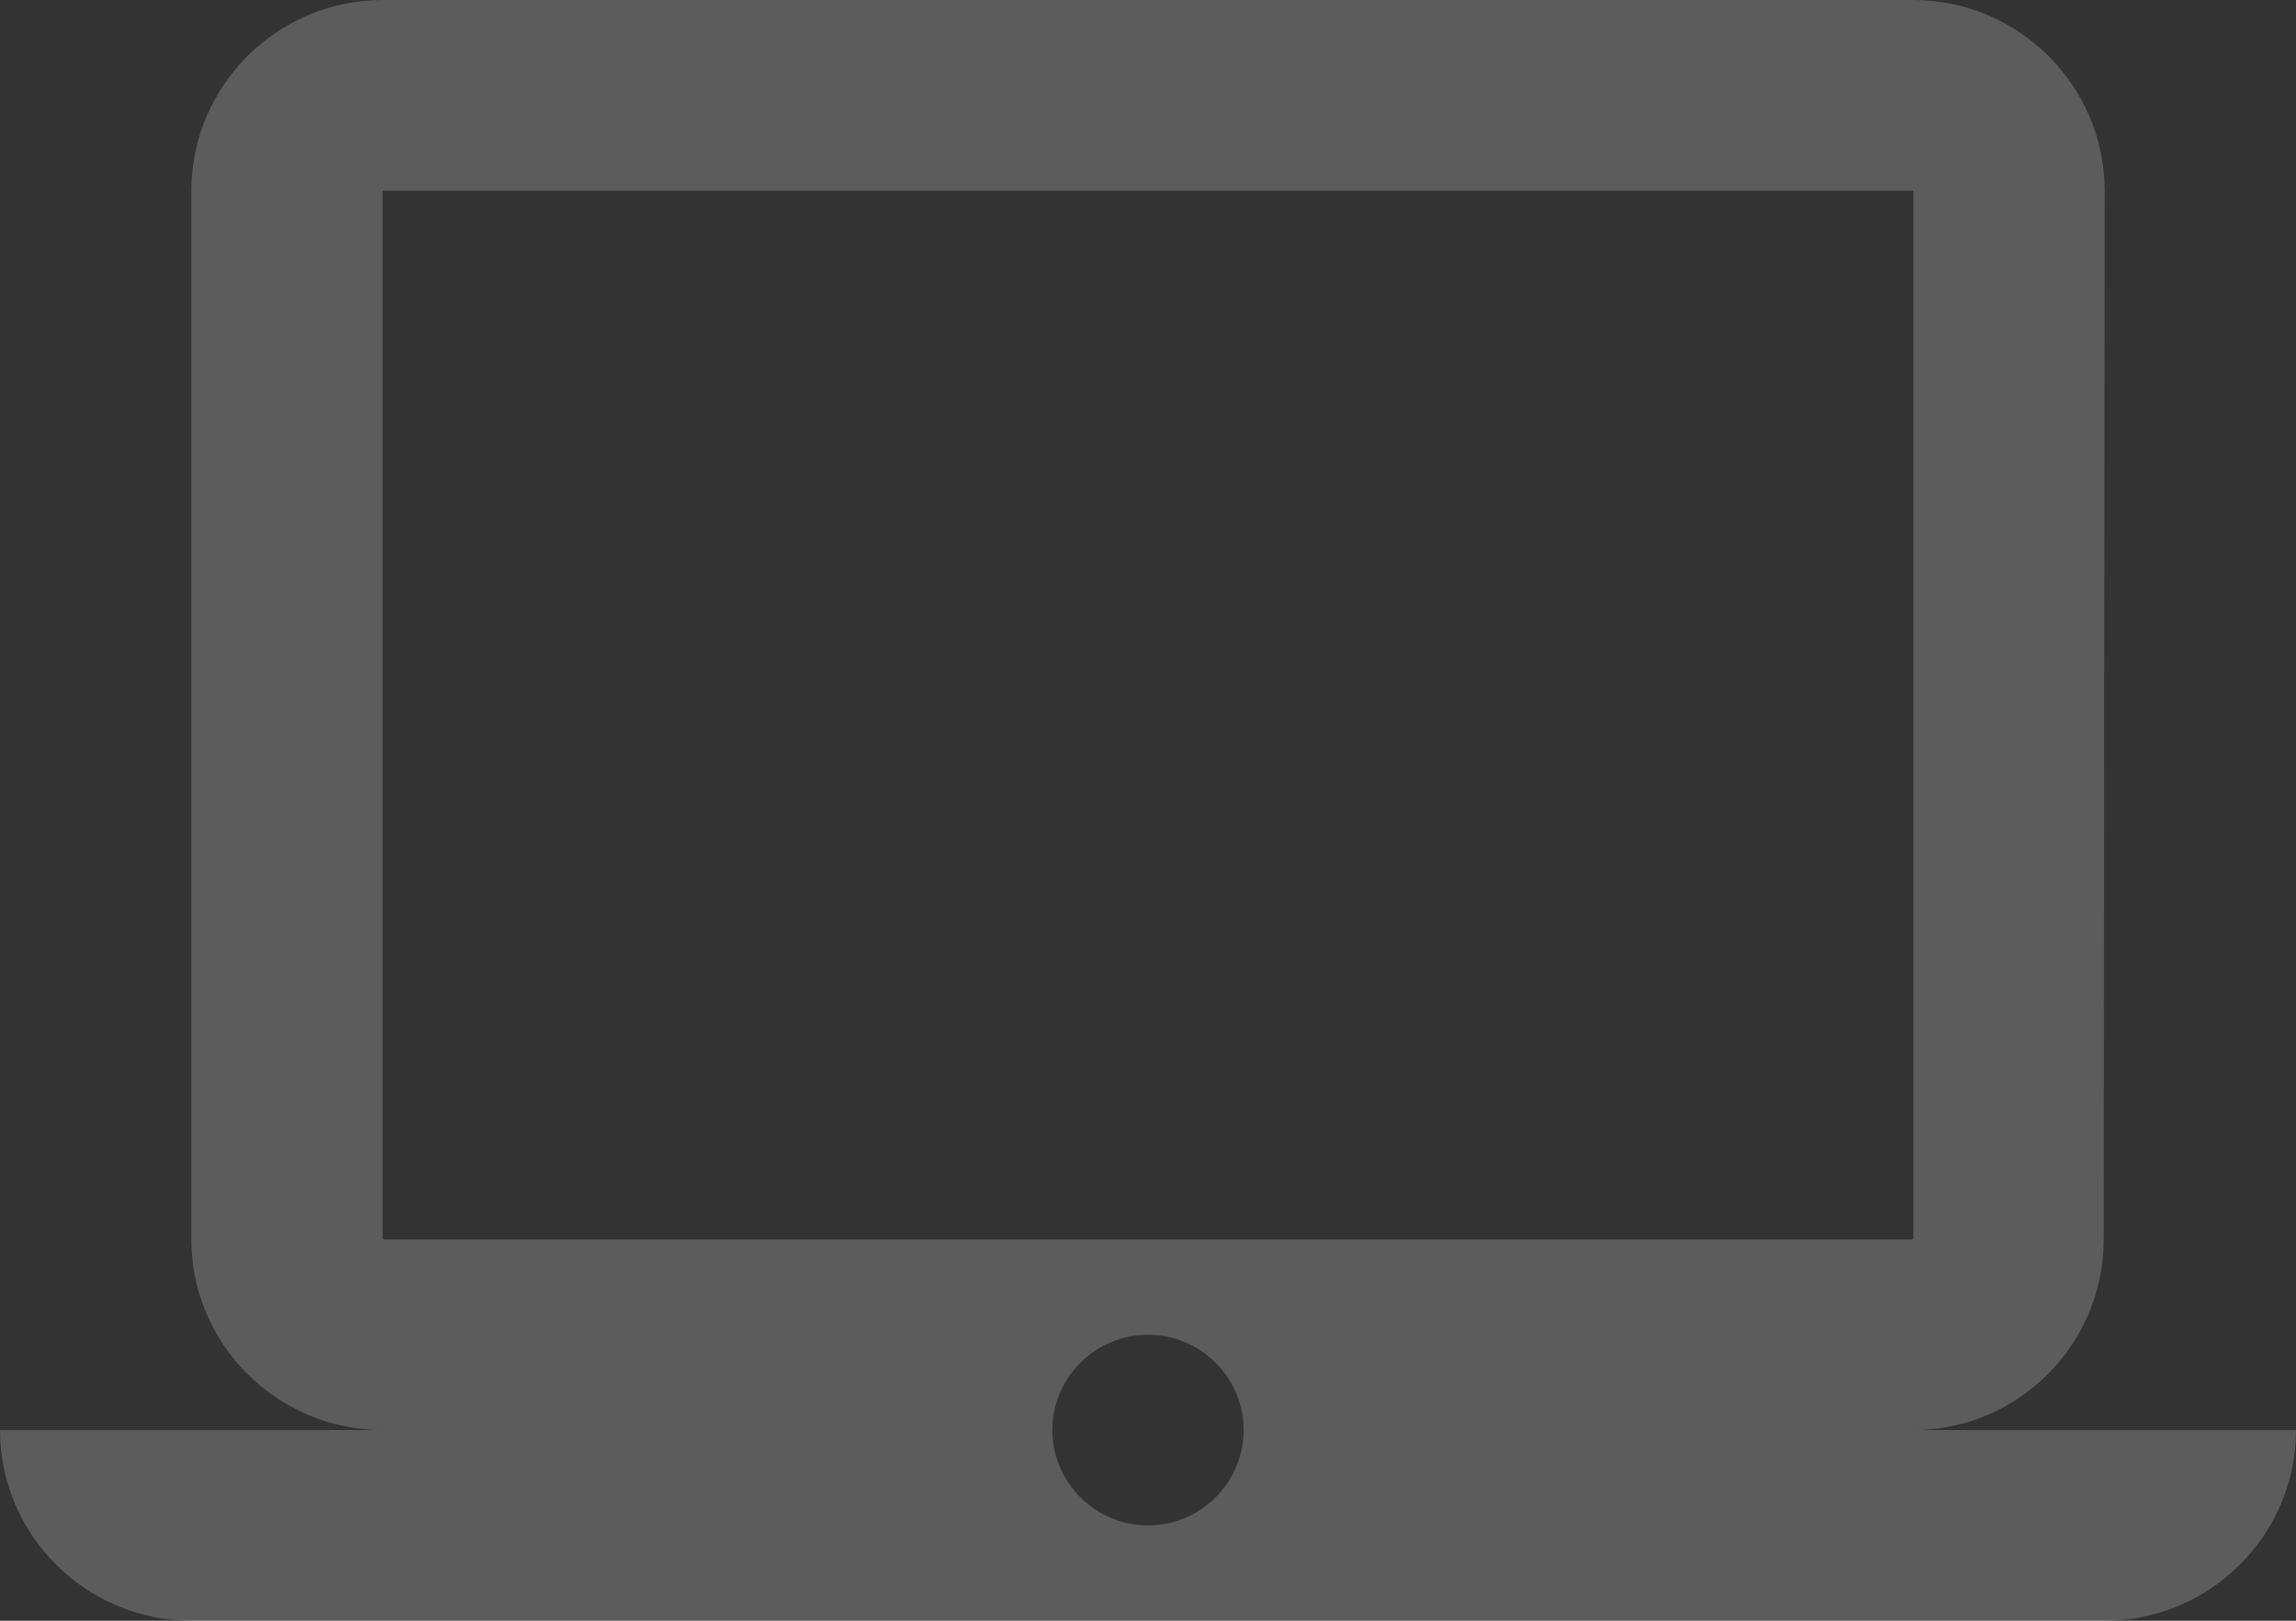 <svg fill="none" height="60" viewBox="0 0 85 60" width="85" xmlns="http://www.w3.org/2000/svg">
    <rect x="0" y="0" width="85" height="60" fill="#333333" stroke="none"/>
    <path
        d="M70.833 52.941C74.729 52.941 77.881 49.765 77.881 45.882L77.917 7.059C77.917 3.176 74.729 0 70.833 0H14.167C10.271 0 7.083 3.176 7.083 7.059V45.882C7.083 49.765 10.271 52.941 14.167 52.941H0C0 56.824 3.188 60 7.083 60H77.917C81.812 60 85 56.824 85 52.941H70.833ZM14.167 7.059H70.833V45.882H14.167V7.059ZM42.5 56.471C40.552 56.471 38.958 54.882 38.958 52.941C38.958 51 40.552 49.412 42.5 49.412C44.448 49.412 46.042 51 46.042 52.941C46.042 54.882 44.448 56.471 42.5 56.471Z"
        fill="white" opacity="0.2" />
</svg>
